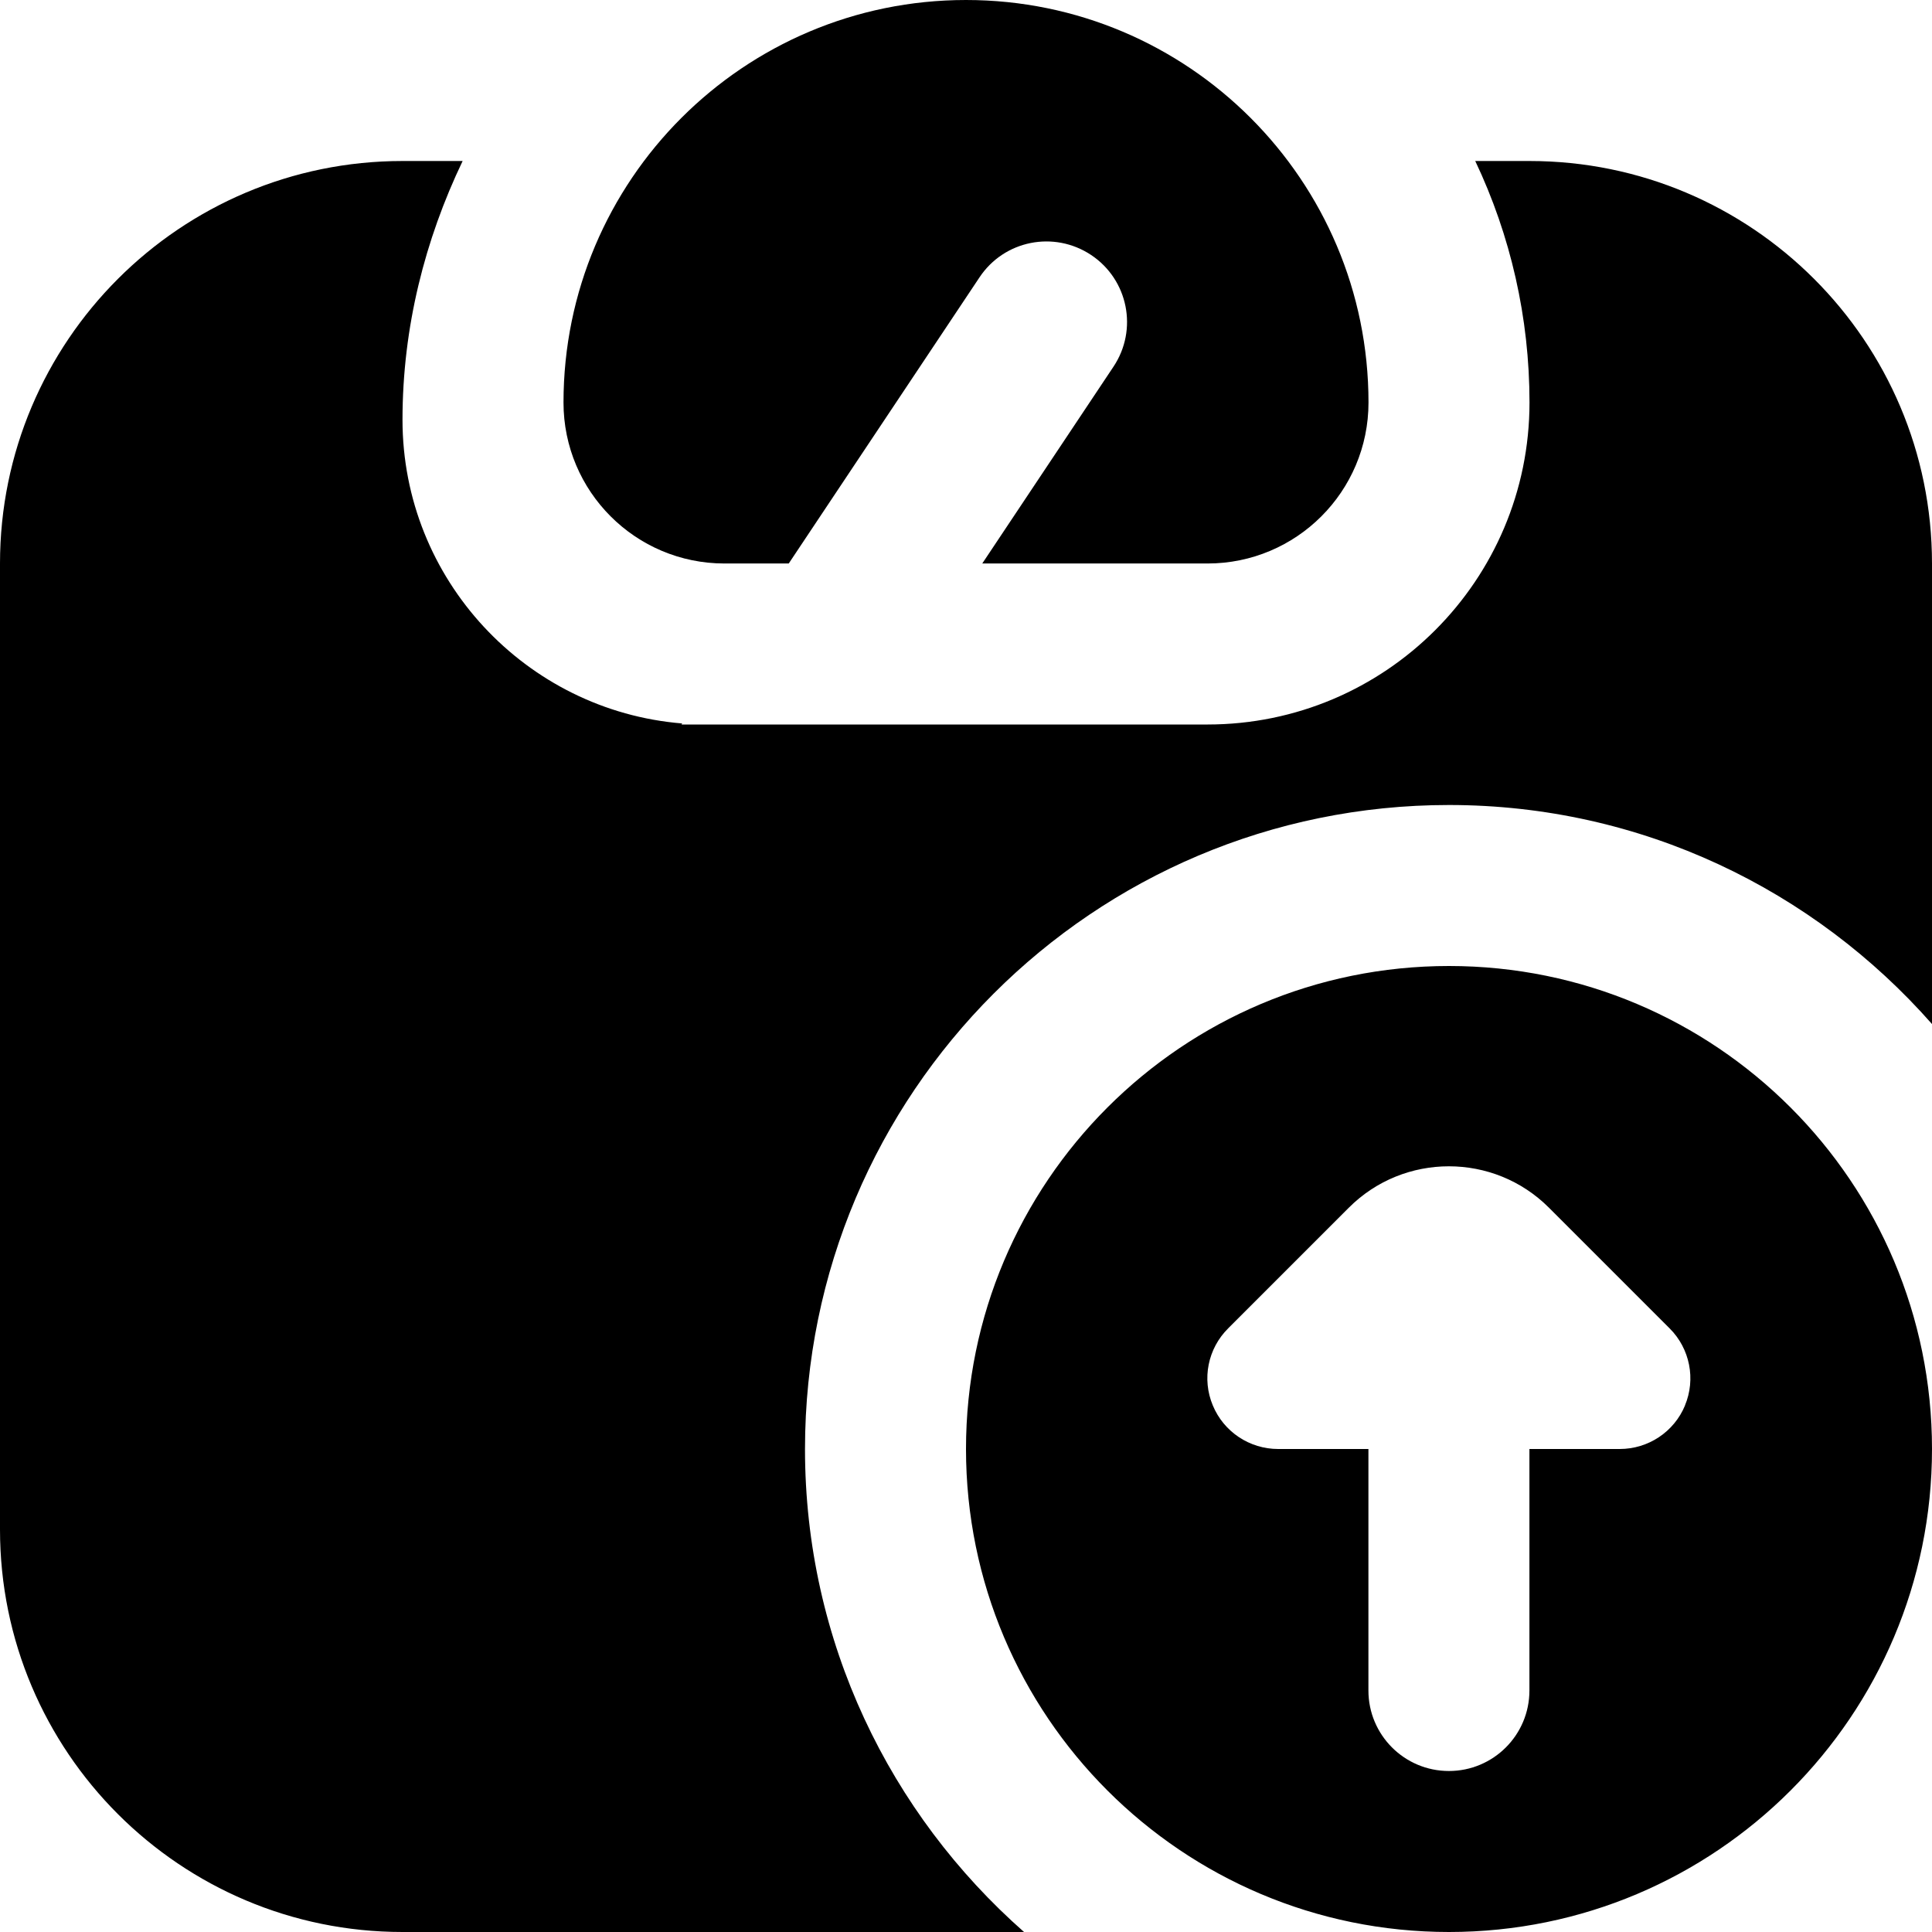 <svg id="Layer_1" viewBox="0 0 24 24" xmlns="http://www.w3.org/2000/svg" data-name="Layer 1"><path d="m18 12c-3.314 0-6 2.686-6 6s2.686 6 6 6 6-2.686 6-6-2.686-6-6-6zm2.932 5.459c-.136.328-.456.541-.812.541h-1.121v3c0 .552-.447 1-1 1s-1-.448-1-1v-3h-1.121c-.355 0-.676-.213-.812-.541-.138-.329-.062-.706.19-.957l1.5-1.5c.685-.685 1.8-.685 2.485 0l1.5 1.5c.253.252.326.632.19.957zm-13.932-12.459c0-2.761 2.239-5 5-5s5 2.239 5 5c0 1.105-.895 2-2 2h-2.798l1.63-2.445c.307-.46.183-1.08-.277-1.387-.462-.307-1.081-.183-1.387.277l-2.37 3.555h-.798c-1.105 0-2-.895-2-2zm3 13c0-4.418 3.582-8 8-8 2.393 0 4.534 1.056 6 2.721v-5.721c0-2.761-2.239-5-5-5h-.674c.439.925.674 1.946.674 3 0 2.209-1.791 4-4 4h-6.534l.008-.013c-1.941-.158-3.474-1.79-3.474-3.772 0-1.152.28-2.239.747-3.215h-.747c-2.761 0-5 2.239-5 5v12c0 2.761 2.239 5 5 5h7.721c-1.665-1.466-2.721-3.607-2.721-6z"/></svg>